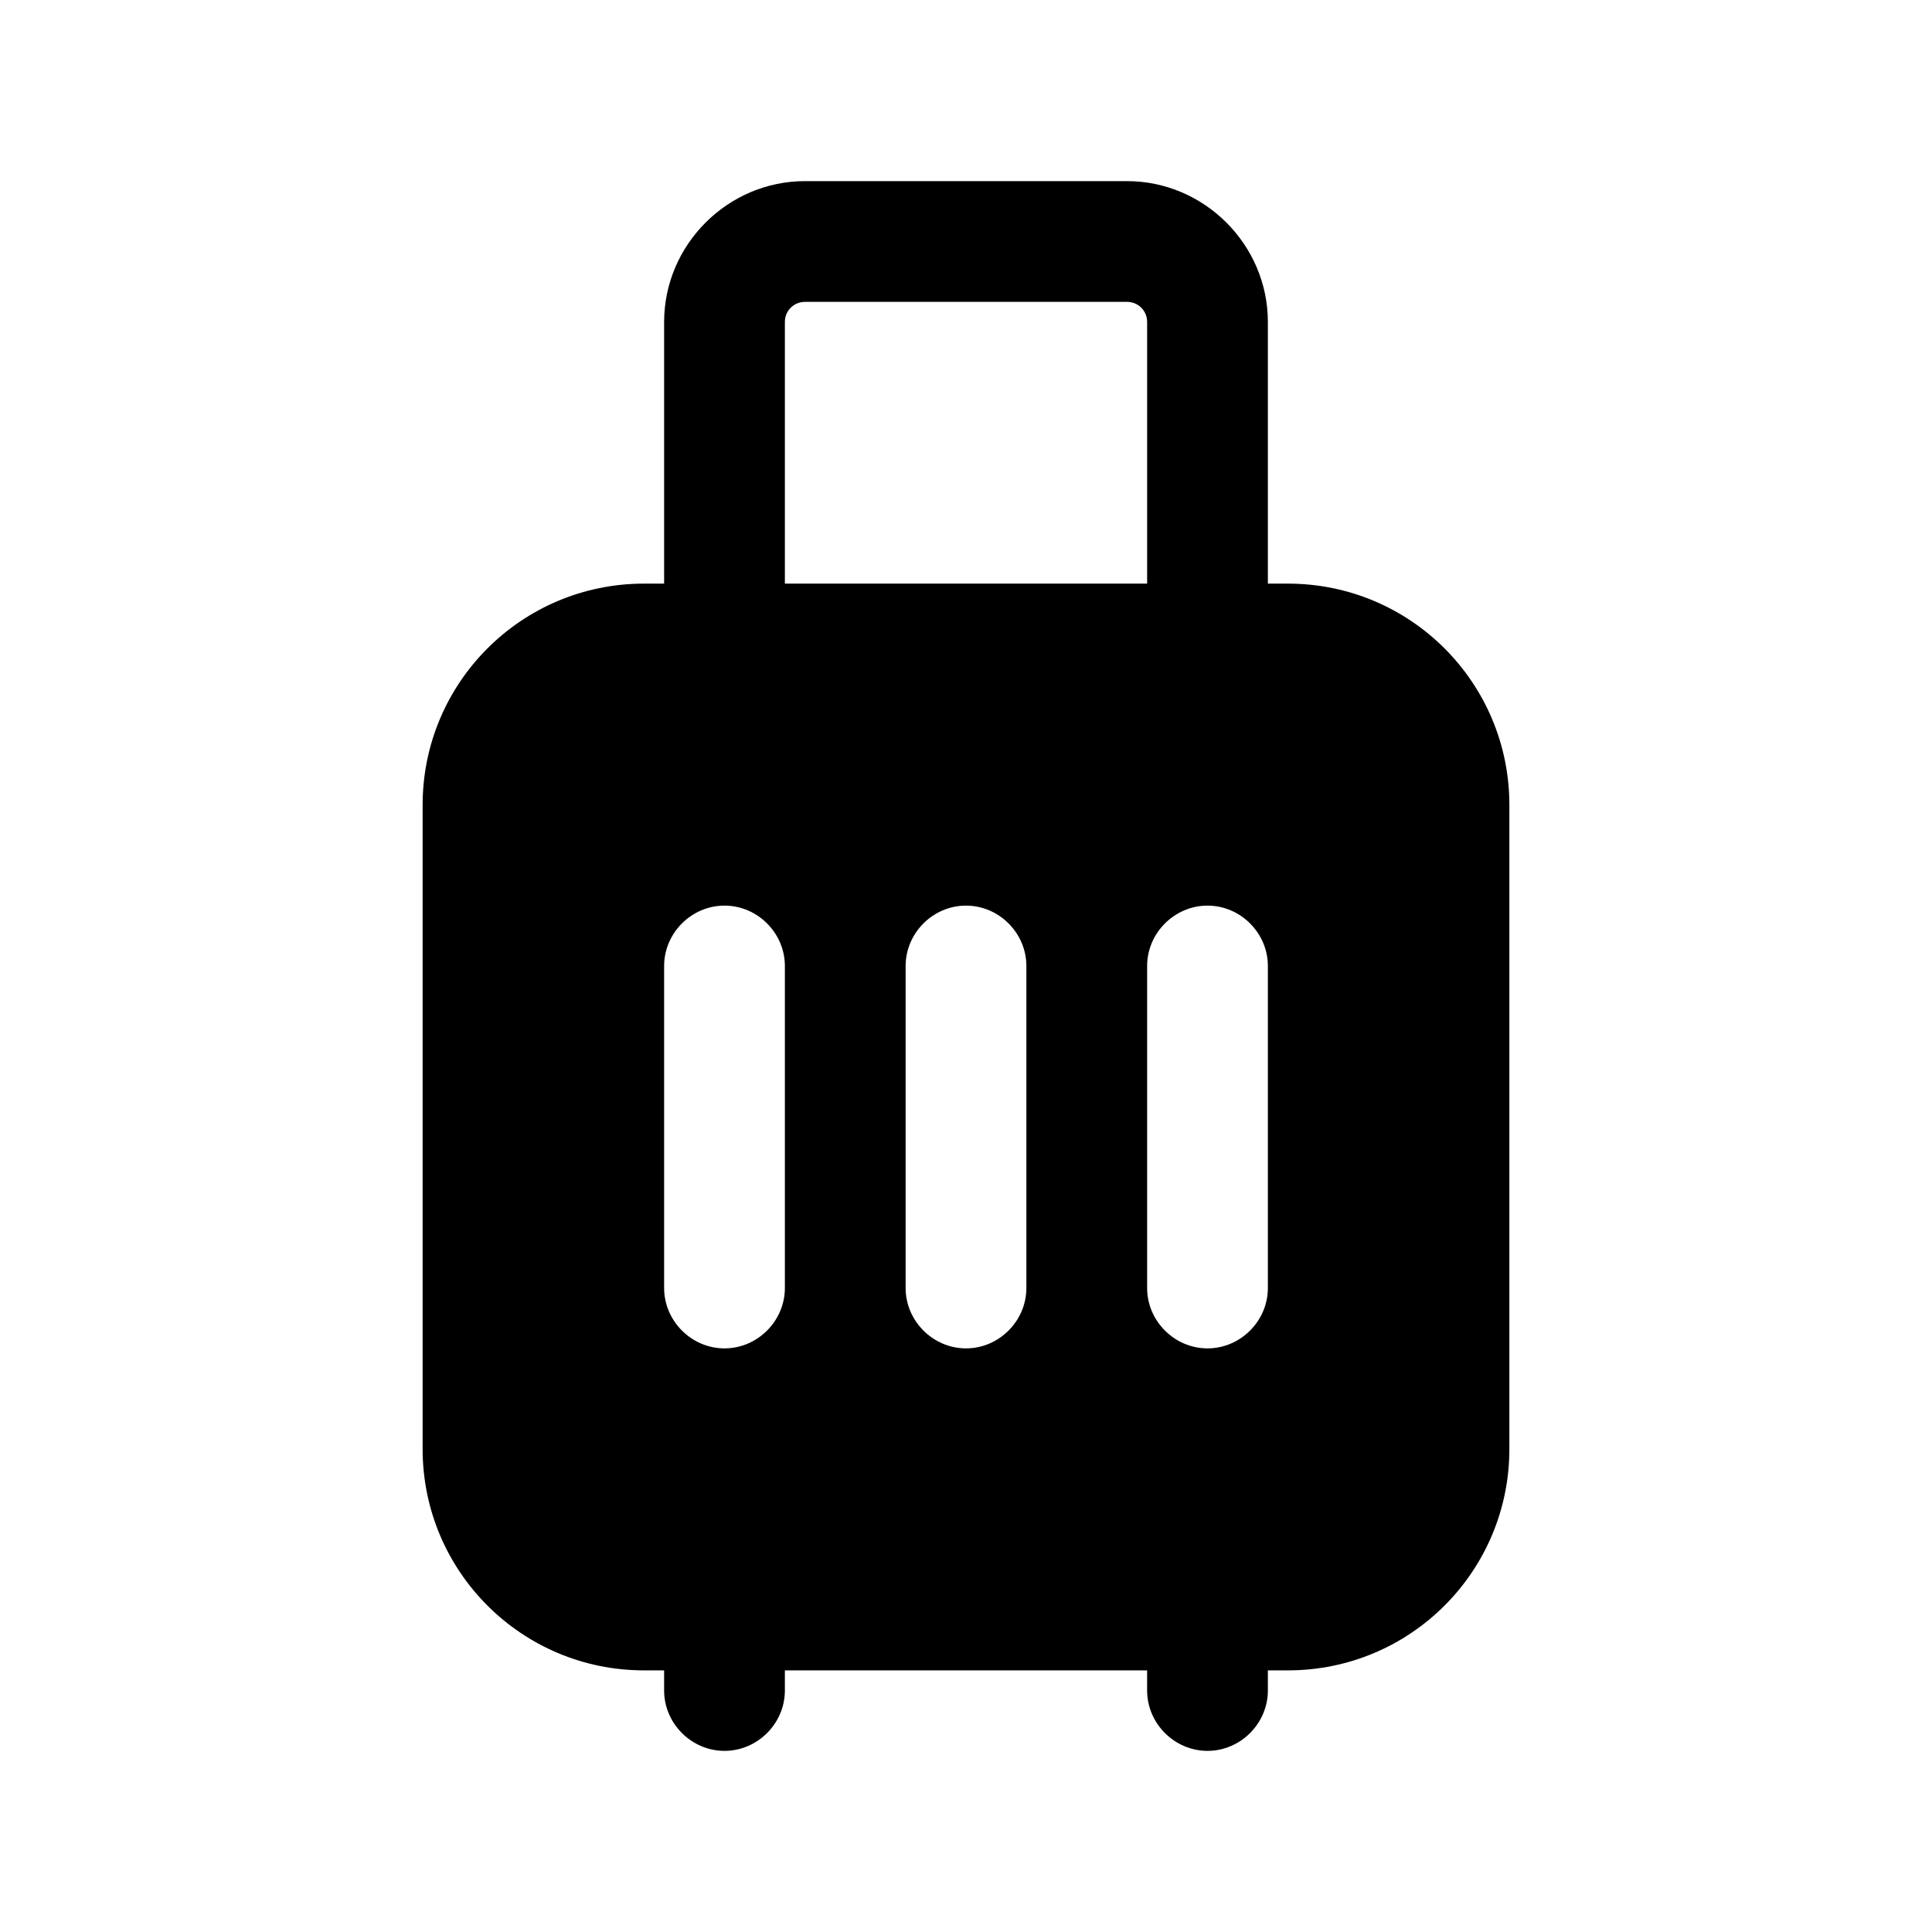 <?xml version="1.0" encoding="UTF-8"?><svg xmlns="http://www.w3.org/2000/svg" viewBox="0 0 24 24"><g id="a"/><g id="b"/><g id="c"/><g id="d"/><g id="e"/><g id="f"/><g id="g"/><g id="h"/><g id="i"/><g id="j"/><g id="k"/><g id="l"/><g id="m"/><g id="n"/><g id="o"/><g id="p"><path d="M16,7.25h-.25v-3.25c0-.96-.79-1.75-1.75-1.75h-4c-.96,0-1.75,.79-1.75,1.75v3.25h-.25c-1.52,0-2.75,1.23-2.75,2.75v8c0,1.52,1.23,2.75,2.75,2.75h.25v.25c0,.41,.34,.75,.75,.75s.75-.34,.75-.75v-.25h4.5v.25c0,.41,.34,.75,.75,.75s.75-.34,.75-.75v-.25h.25c1.52,0,2.75-1.23,2.75-2.75V10c0-1.52-1.23-2.75-2.75-2.75Zm-6.25,8.75c0,.41-.34,.75-.75,.75s-.75-.34-.75-.75v-4c0-.41,.34-.75,.75-.75s.75,.34,.75,.75v4Zm3,0c0,.41-.34,.75-.75,.75s-.75-.34-.75-.75v-4c0-.41,.34-.75,.75-.75s.75,.34,.75,.75v4Zm-3-8.75v-3.25c0-.14,.11-.25,.25-.25h4c.14,0,.25,.11,.25,.25v3.25h-4.5Zm6,8.75c0,.41-.34,.75-.75,.75s-.75-.34-.75-.75v-4c0-.41,.34-.75,.75-.75s.75,.34,.75,.75v4Z"/></g><g id="q"/><g id="r"/><g id="s"/><g id="t"/><g id="u"/></svg>